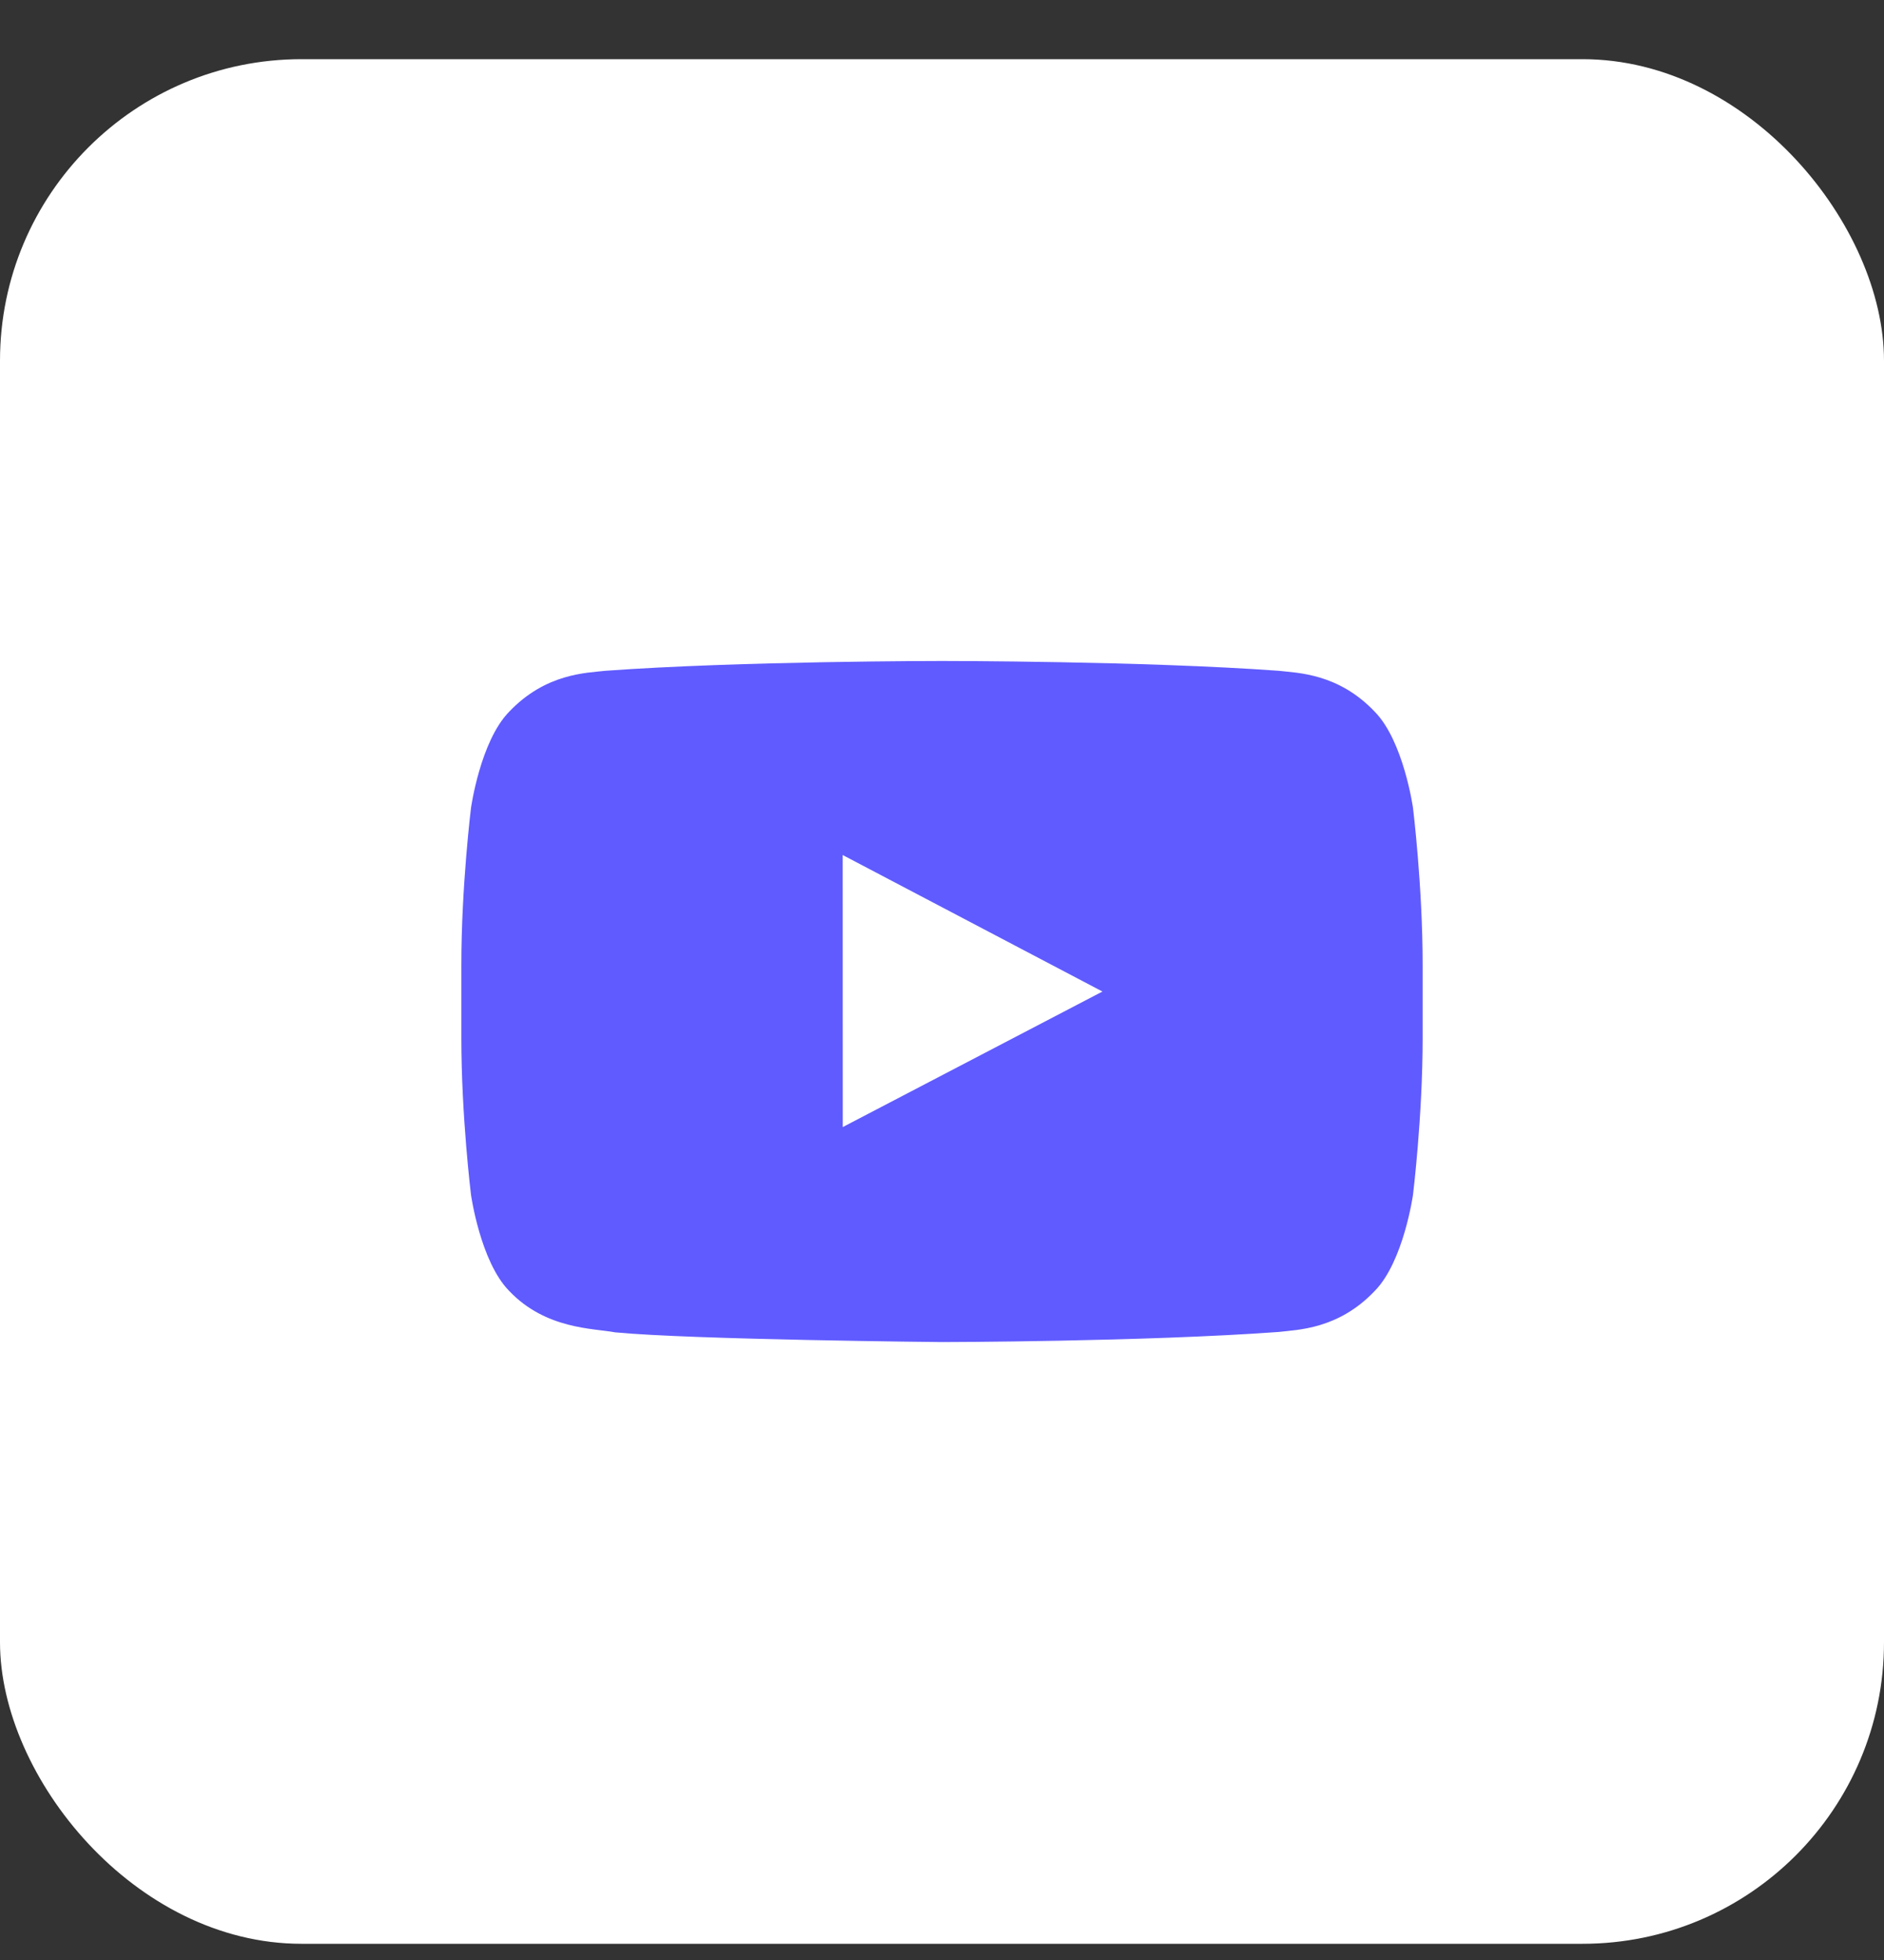 <svg width="25" height="26" viewBox="0 0 25 26" fill="none" xmlns="http://www.w3.org/2000/svg">
<rect x="0" y="0" width="25" height="26" fill="#333333" stroke="none"/>
<rect y="0.785" width="25" height="25" rx="4" fill="white"/>
<path fill-rule="evenodd" clip-rule="evenodd" d="M11.183 14.951L11.182 11.342L14.629 13.153L11.183 14.951ZM18.75 10.717C18.75 10.717 18.625 9.831 18.243 9.442C17.758 8.93 17.214 8.927 16.965 8.898C15.18 8.768 12.503 8.768 12.503 8.768H12.497C12.497 8.768 9.82 8.768 8.035 8.898C7.785 8.927 7.242 8.93 6.756 9.442C6.374 9.831 6.25 10.717 6.25 10.717C6.25 10.717 6.122 11.756 6.122 12.796V13.77C6.122 14.81 6.25 15.849 6.25 15.849C6.25 15.849 6.374 16.735 6.756 17.124C7.242 17.636 7.879 17.62 8.163 17.674C9.184 17.772 12.5 17.803 12.5 17.803C12.5 17.803 15.18 17.799 16.965 17.669C17.214 17.639 17.758 17.636 18.243 17.124C18.625 16.735 18.75 15.849 18.75 15.849C18.75 15.849 18.878 14.81 18.878 13.77V12.796C18.878 11.756 18.75 10.717 18.75 10.717Z" fill="#605BFE"/>
</svg>
